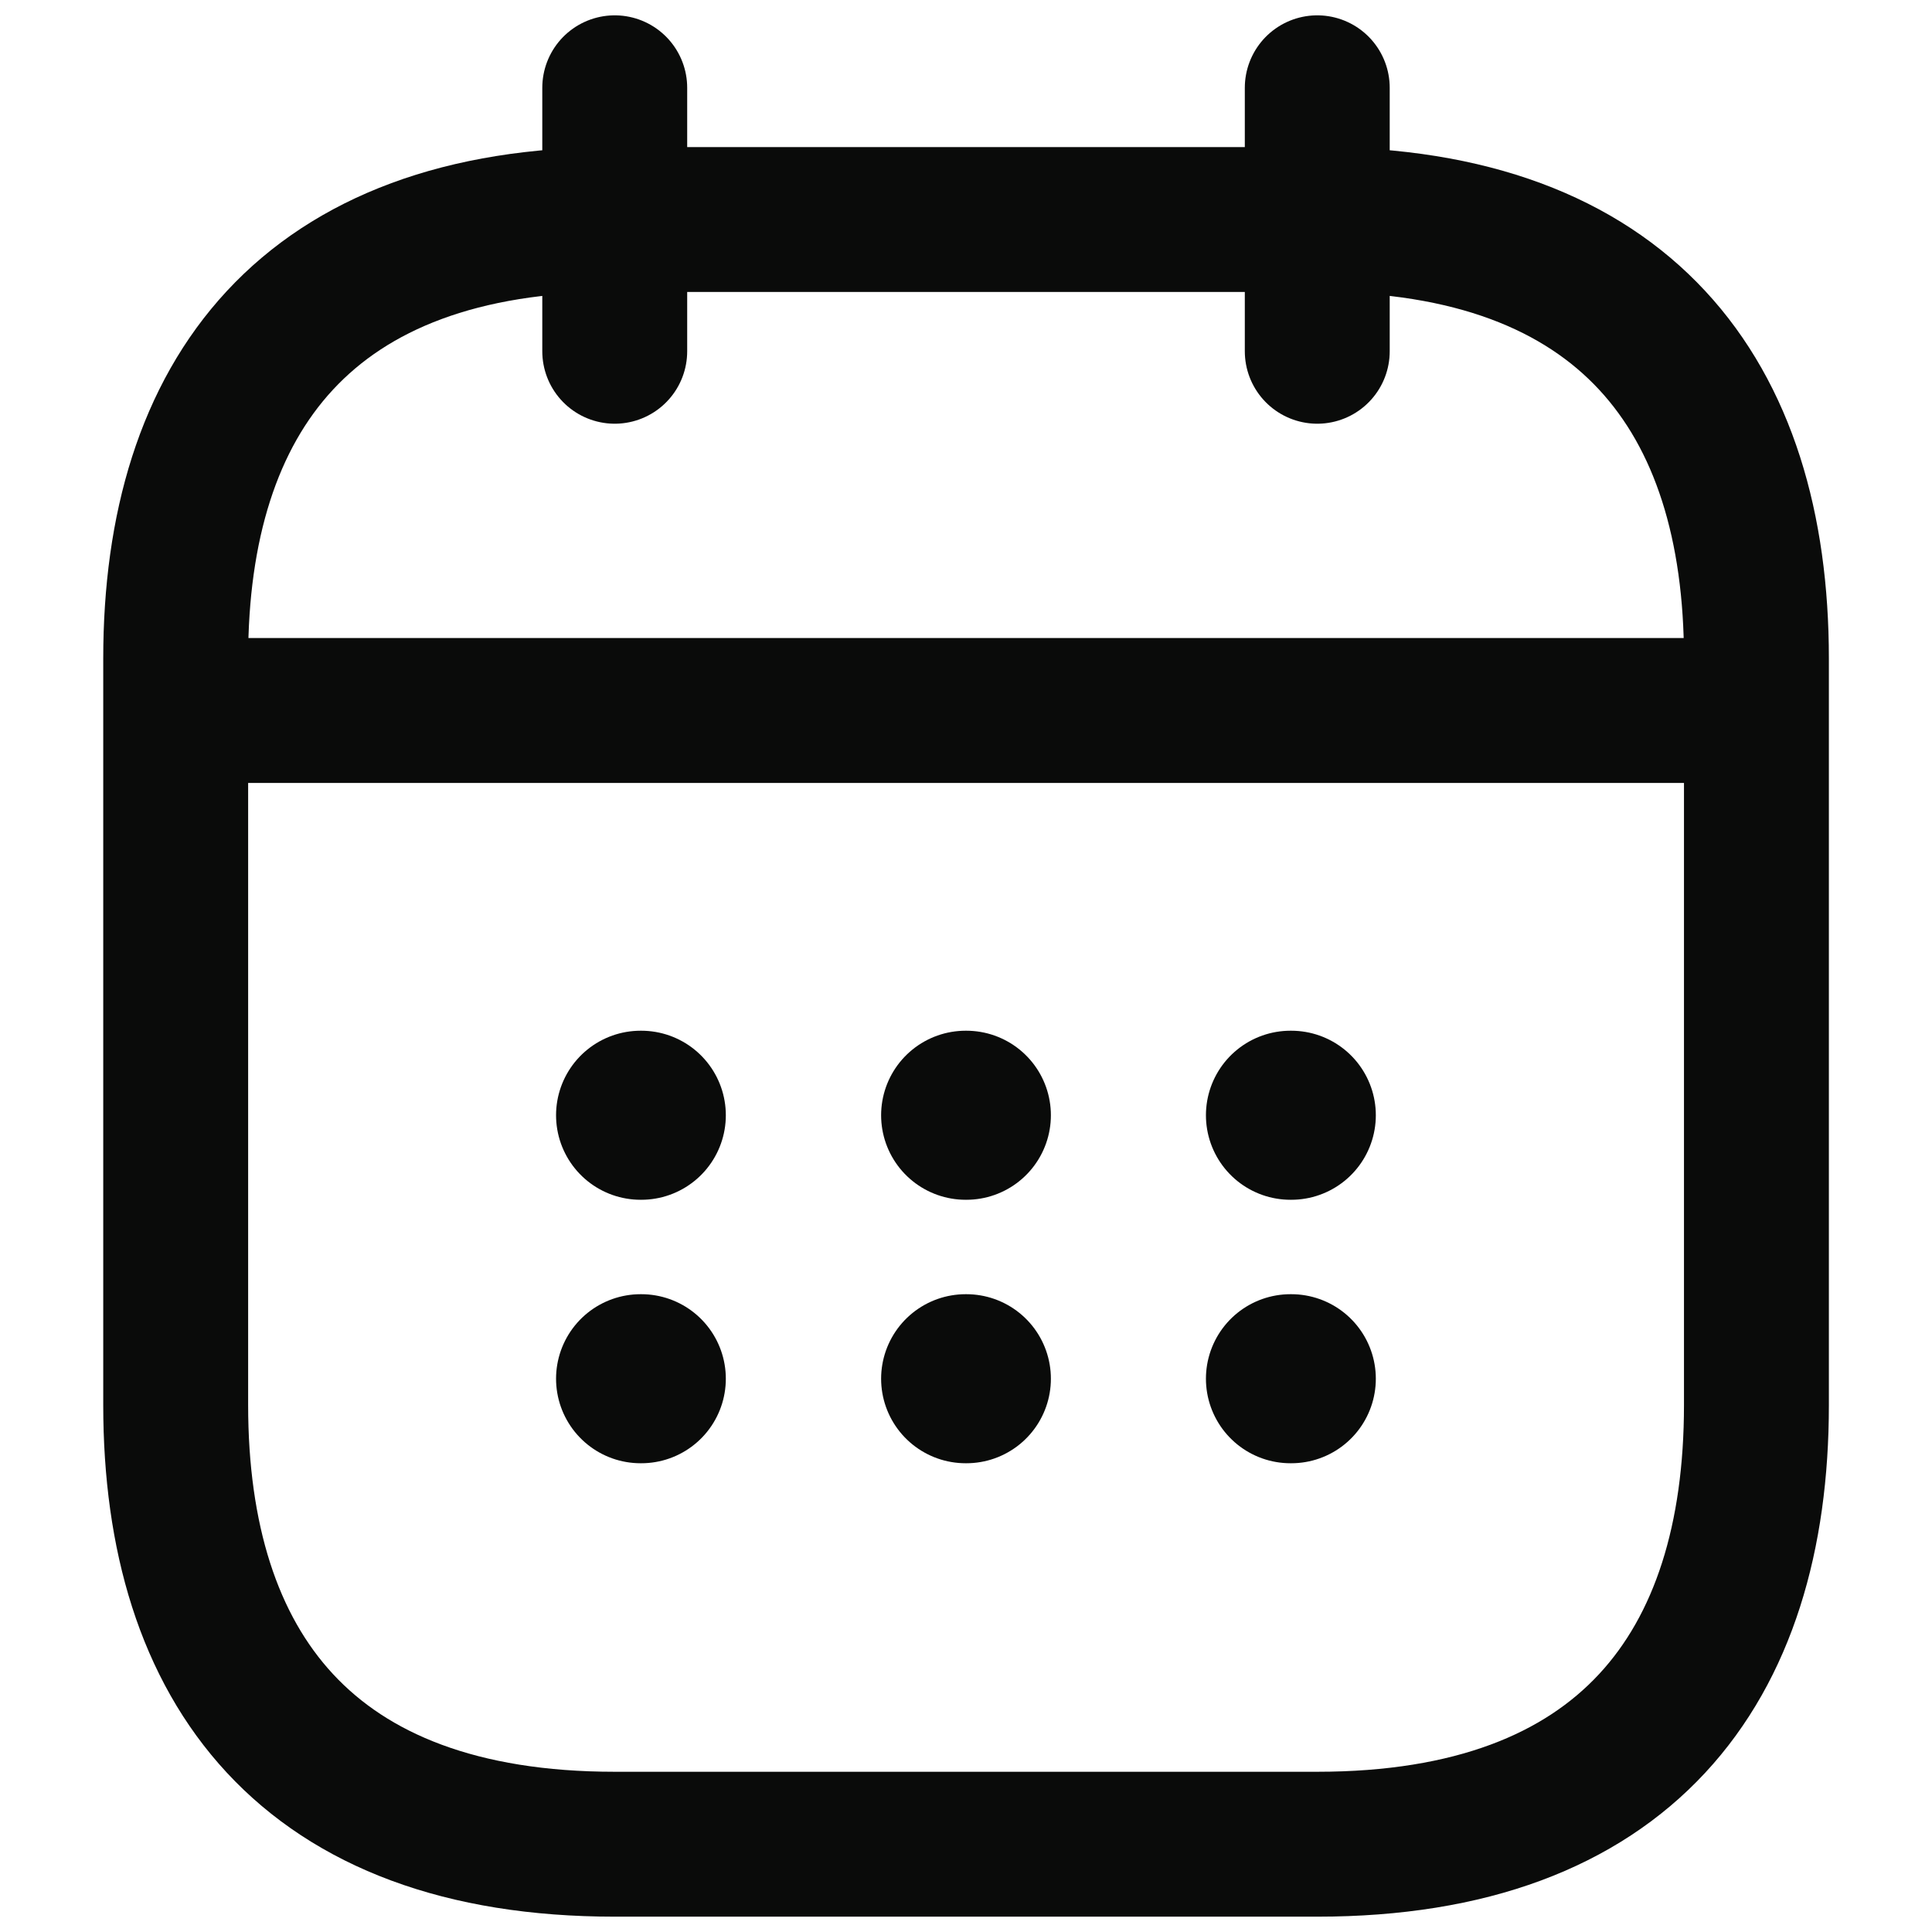 <svg width="16" height="16" viewBox="0 0 16 16" fill="none" xmlns="http://www.w3.org/2000/svg">
<g clip-path="url(#clip0_1305_10427)">
<path d="M5.091 0.727V2.909" stroke="#0A0B0A" stroke-width="1.2" stroke-miterlimit="10" stroke-linecap="round" stroke-linejoin="round"/>
<path d="M10.909 0.727V2.909" stroke="#0A0B0A" stroke-width="1.2" stroke-miterlimit="10" stroke-linecap="round" stroke-linejoin="round"/>
<path d="M1.818 5.884H14.182" stroke="#0A0B0A" stroke-width="1.2" stroke-miterlimit="10" stroke-linecap="round" stroke-linejoin="round"/>
<path d="M14.546 5.454V11.636C14.546 13.818 13.455 15.273 10.909 15.273H5.091C2.546 15.273 1.455 13.818 1.455 11.636V5.454C1.455 3.273 2.546 1.818 5.091 1.818H10.909C13.455 1.818 14.546 3.273 14.546 5.454Z" stroke="#0A0B0A" stroke-width="1.2" stroke-miterlimit="10" stroke-linecap="round" stroke-linejoin="round"/>
<path d="M10.687 9.236H10.694" stroke="#0A0B0A" stroke-width="1.4" stroke-linecap="round" stroke-linejoin="round"/>
<path d="M10.687 11.418H10.694" stroke="#0A0B0A" stroke-width="1.4" stroke-linecap="round" stroke-linejoin="round"/>
<path d="M7.997 9.236H8.003" stroke="#0A0B0A" stroke-width="1.4" stroke-linecap="round" stroke-linejoin="round"/>
<path d="M7.997 11.418H8.003" stroke="#0A0B0A" stroke-width="1.4" stroke-linecap="round" stroke-linejoin="round"/>
<path d="M5.305 9.236H5.311" stroke="#0A0B0A" stroke-width="1.4" stroke-linecap="round" stroke-linejoin="round"/>
<path d="M5.305 11.418H5.311" stroke="#0A0B0A" stroke-width="1.4" stroke-linecap="round" stroke-linejoin="round"/>
</g>
<defs>
<clipPath id="clip0_1305_10427">
<rect width="16" height="16" fill="white"/>
</clipPath>
</defs>
</svg>

